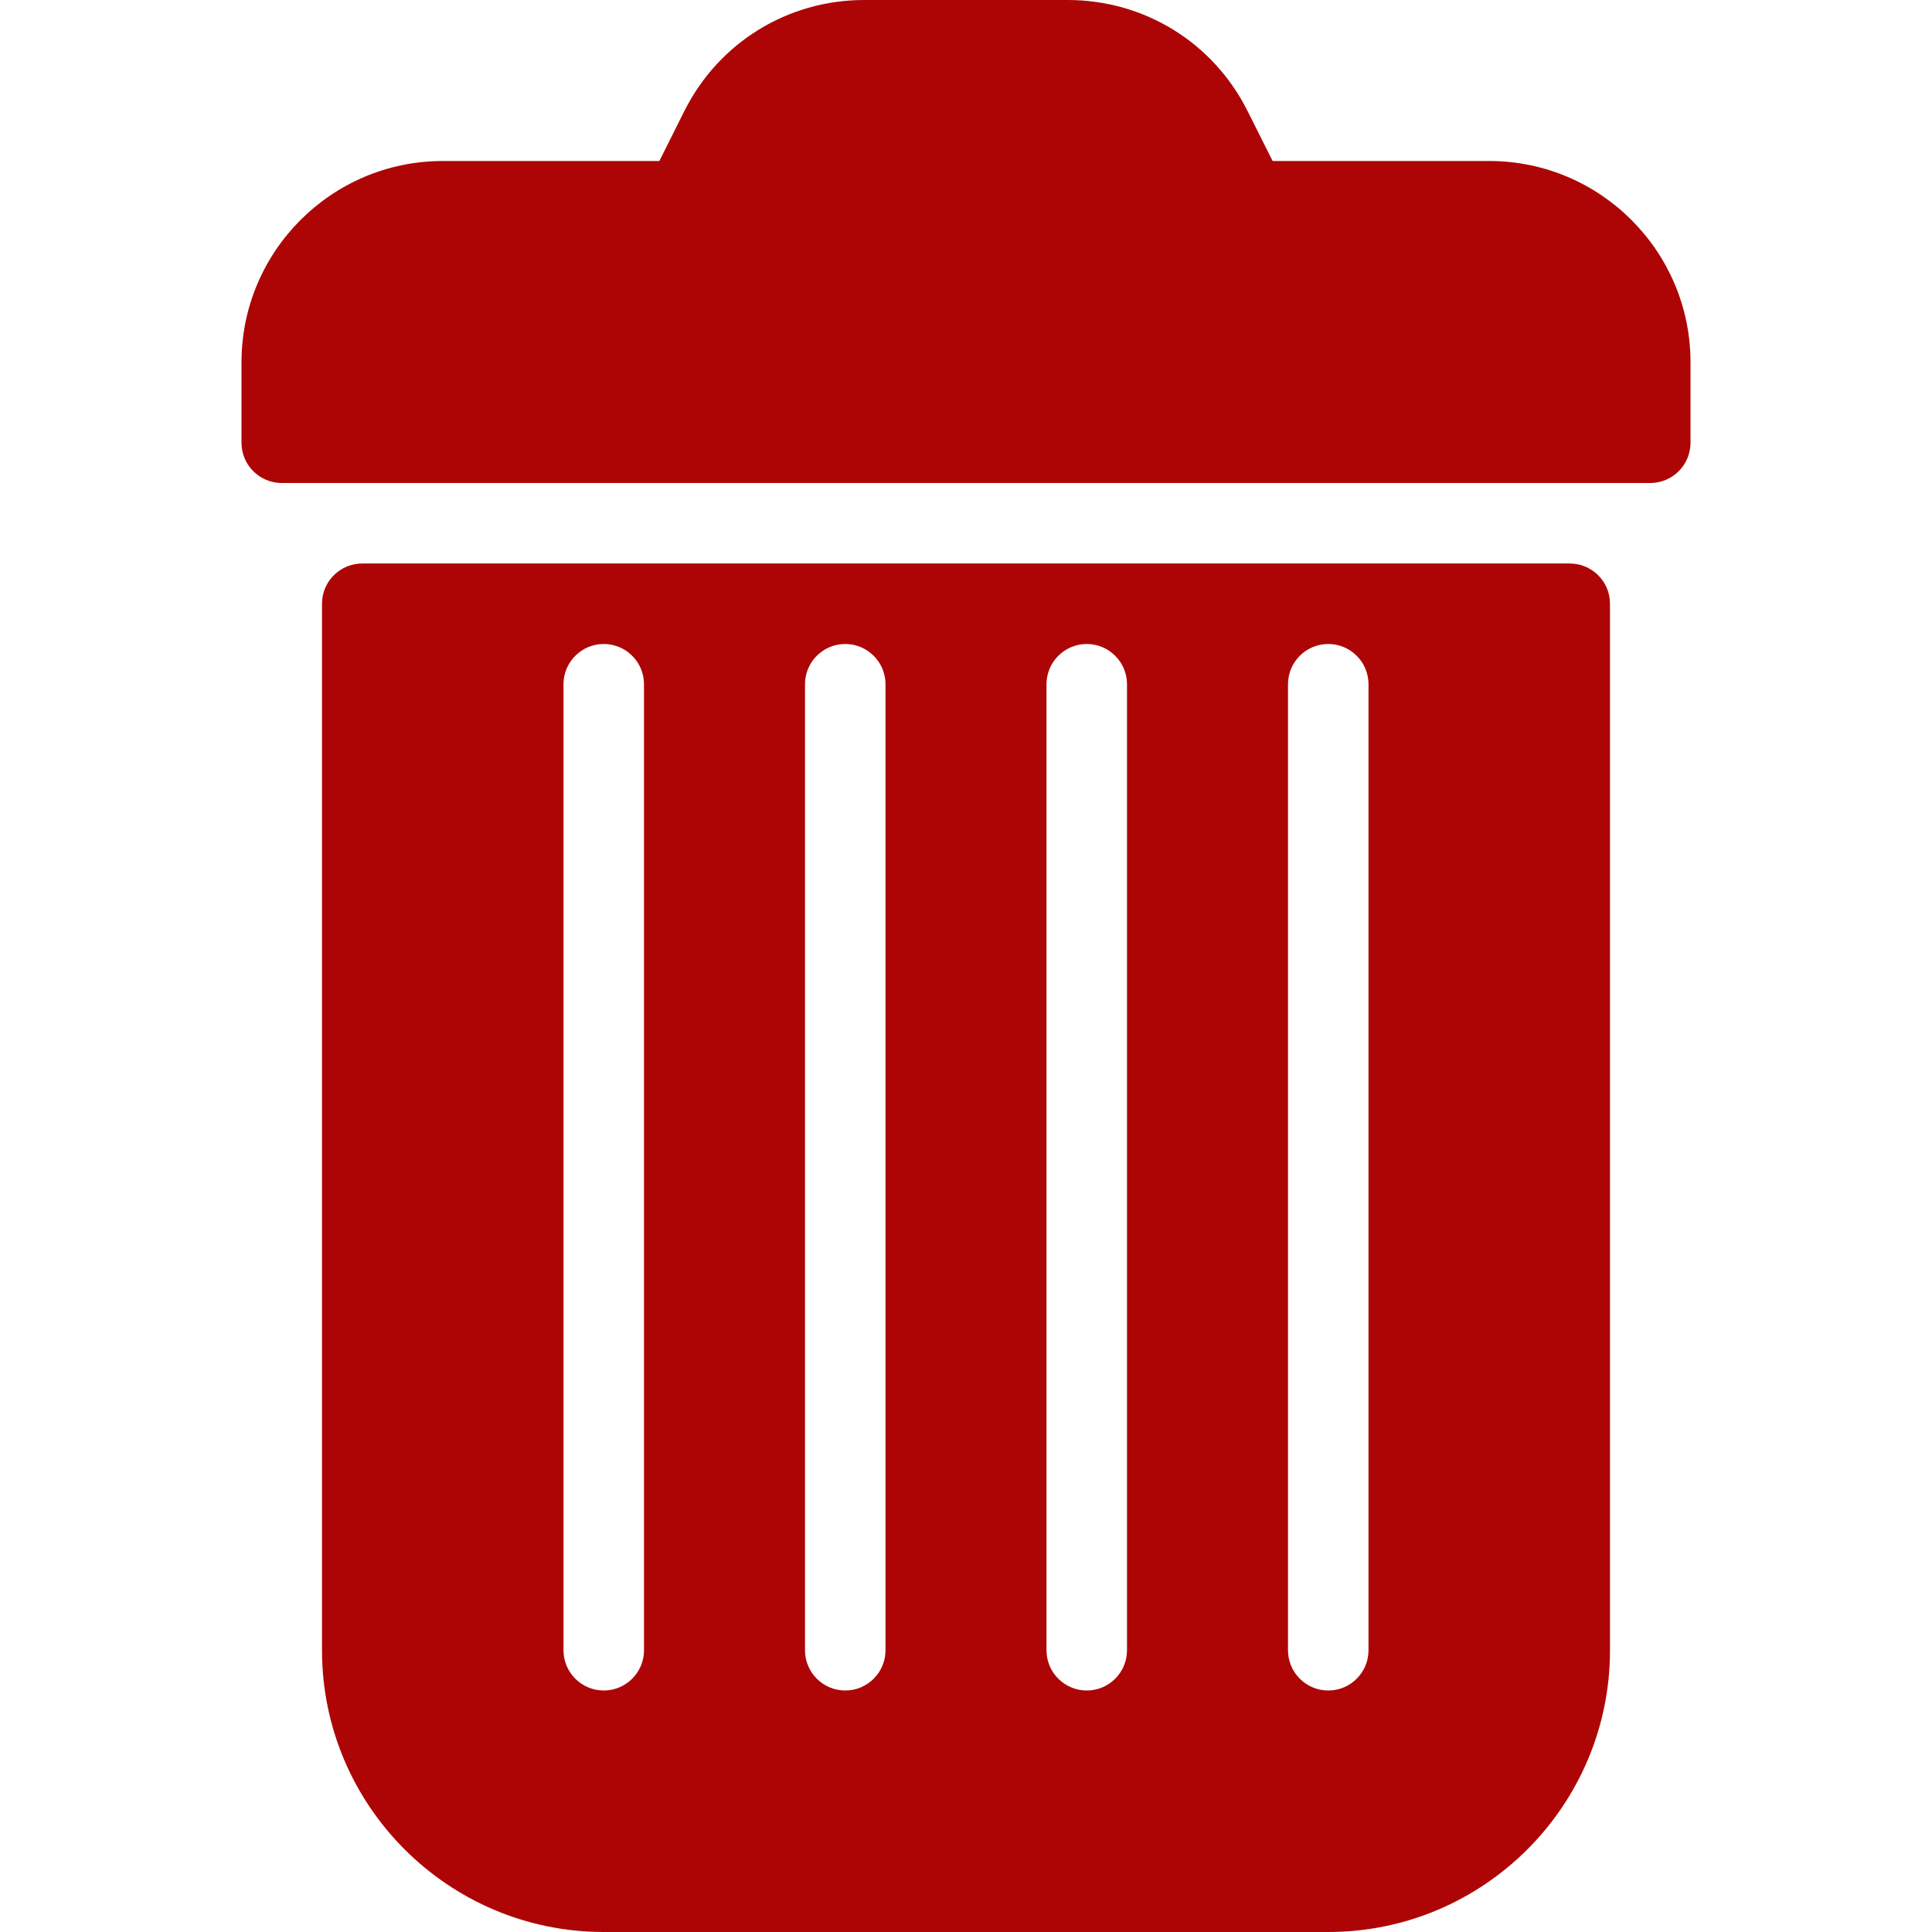 <?xml version="1.0"?>
<svg xmlns="http://www.w3.org/2000/svg" xmlns:xlink="http://www.w3.org/1999/xlink" version="1.1" id="Layer_1" x="0px" y="0px" viewBox="0 0 512 512" style="enable-background:new 0 0 512 512;" xml:space="preserve" width="512px" height="512px" class=""><g><g>
	<g>
		<path d="M394.667,53.333h-64l-9.536-19.072c-7.232-14.464-22.016-23.595-38.165-23.595h-53.931    c-16.171,0-30.933,9.131-38.165,23.595l-9.536,19.072h-64C93.76,53.333,74.667,72.427,74.667,96v21.333h362.667V96    C437.333,72.427,418.24,53.333,394.667,53.333z" data-original="#000000" class="active-path" data-old_color="#000000" fill="#AD0505"/>
	</g>
</g><g>
	<g>
		<path d="M394.667,42.667h-57.408l-6.613-13.184C321.557,11.285,303.275,0,282.944,0h-53.909    c-20.331,0-38.592,11.285-47.701,29.483l-6.592,13.184h-57.408C87.915,42.667,64,66.603,64,96v21.333    C64,123.221,68.779,128,74.667,128h362.667c5.888,0,10.667-4.779,10.667-10.667V96C448,66.603,424.085,42.667,394.667,42.667z     M426.667,106.667H85.333V96c0-17.643,14.357-32,32-32h64c4.032,0,7.723-2.283,9.536-5.888l9.557-19.093    c5.44-10.901,16.405-17.685,28.629-17.685h53.909c12.203,0,23.168,6.784,28.629,17.685l9.536,19.093    c1.813,3.605,5.504,5.888,9.536,5.888h64c17.643,0,32,14.357,32,32V106.667z" data-original="#000000" class="active-path" data-old_color="#000000" fill="#AD0505"/>
	</g>
</g><g>
	<g>
		<path d="M416,149.333H96c-5.888,0-10.667,4.779-10.667,10.667v277.333C85.333,478.507,118.827,512,160,512h192    c41.173,0,74.667-33.493,74.667-74.667V160C426.667,154.112,421.888,149.333,416,149.333z M170.667,437.333    c0,5.888-4.779,10.667-10.667,10.667s-10.667-4.779-10.667-10.667v-256c0-5.888,4.779-10.667,10.667-10.667    s10.667,4.779,10.667,10.667V437.333z M234.667,437.333c0,5.888-4.779,10.667-10.667,10.667s-10.667-4.779-10.667-10.667v-256    c0-5.888,4.779-10.667,10.667-10.667s10.667,4.779,10.667,10.667V437.333z M298.667,437.333c0,5.888-4.779,10.667-10.667,10.667    s-10.667-4.779-10.667-10.667v-256c0-5.888,4.779-10.667,10.667-10.667s10.667,4.779,10.667,10.667V437.333z M362.667,437.333    c0,5.888-4.779,10.667-10.667,10.667c-5.888,0-10.667-4.779-10.667-10.667v-256c0-5.888,4.779-10.667,10.667-10.667    c5.888,0,10.667,4.779,10.667,10.667V437.333z" data-original="#000000" class="active-path" data-old_color="#000000" fill="#AD0505"/>
	</g>
</g></g> </svg>

